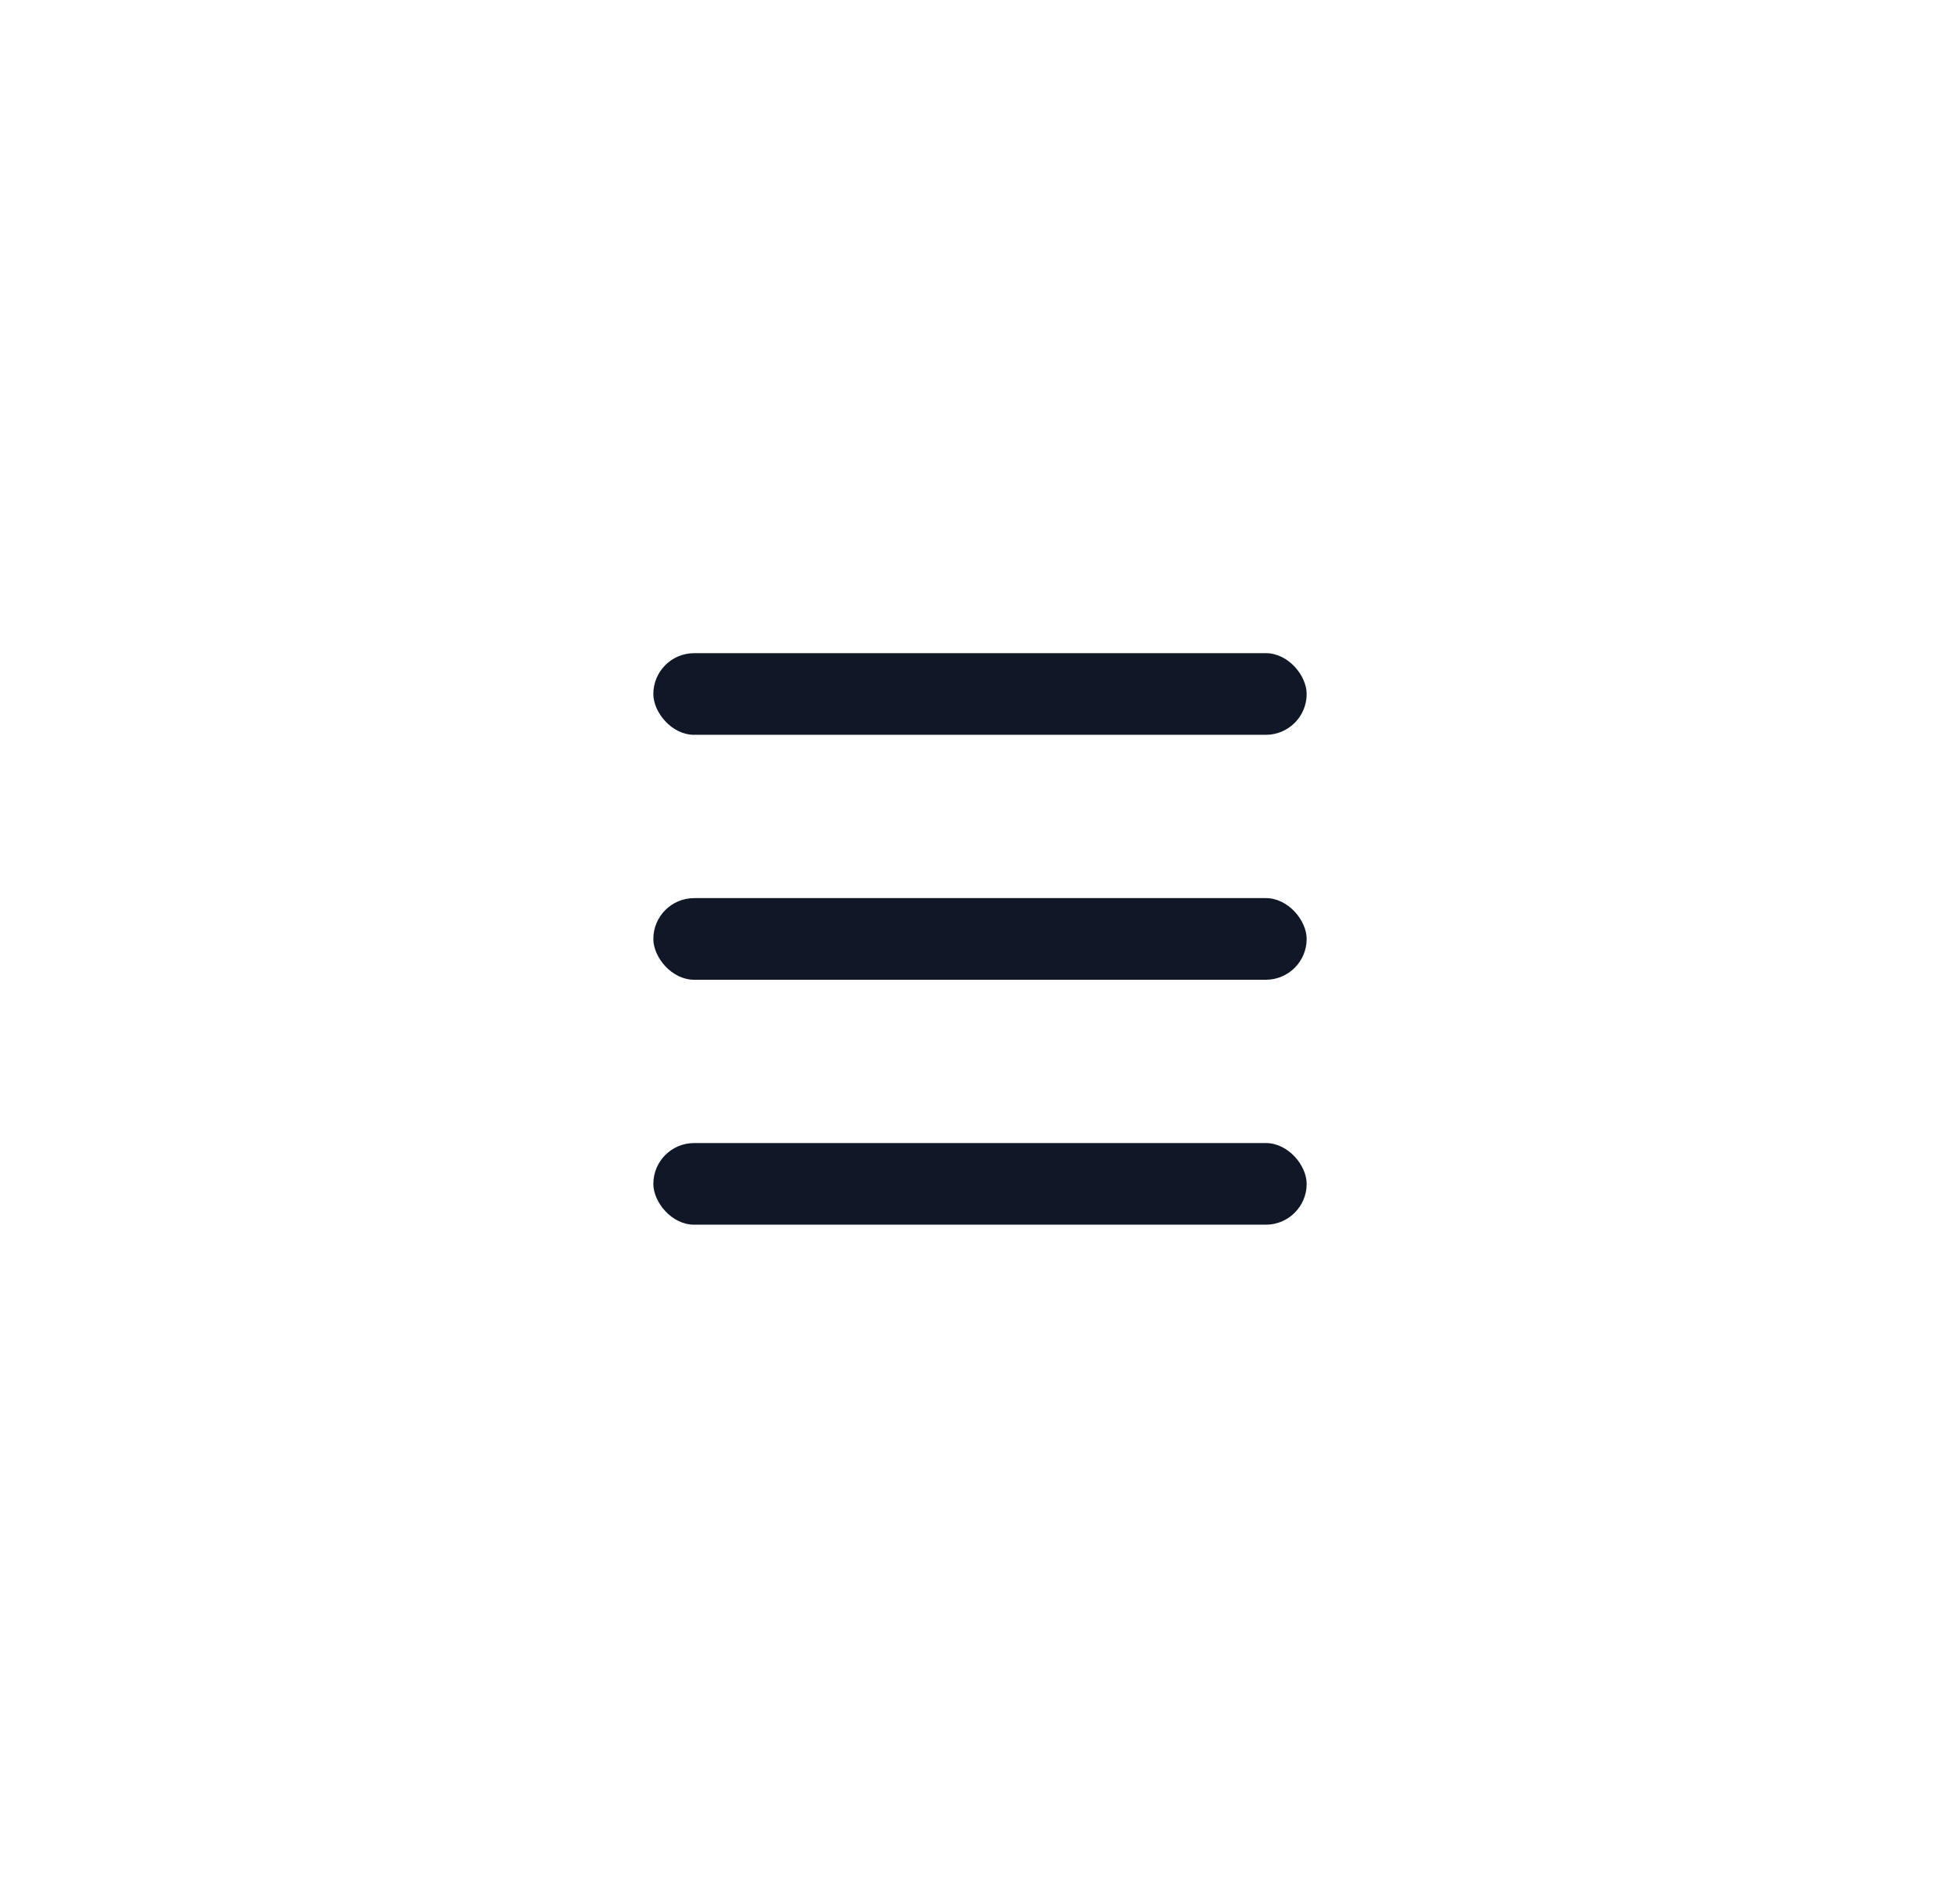 <svg width="48" height="46" viewBox="0 0 48 46" fill="none" xmlns="http://www.w3.org/2000/svg">
<rect x="16" y="16" width="16" height="2" rx="1" fill="#101828"/>
<rect x="16" y="22" width="16" height="2" rx="1" fill="#101828"/>
<rect x="16" y="28" width="16" height="2" rx="1" fill="#101828"/>
</svg>
